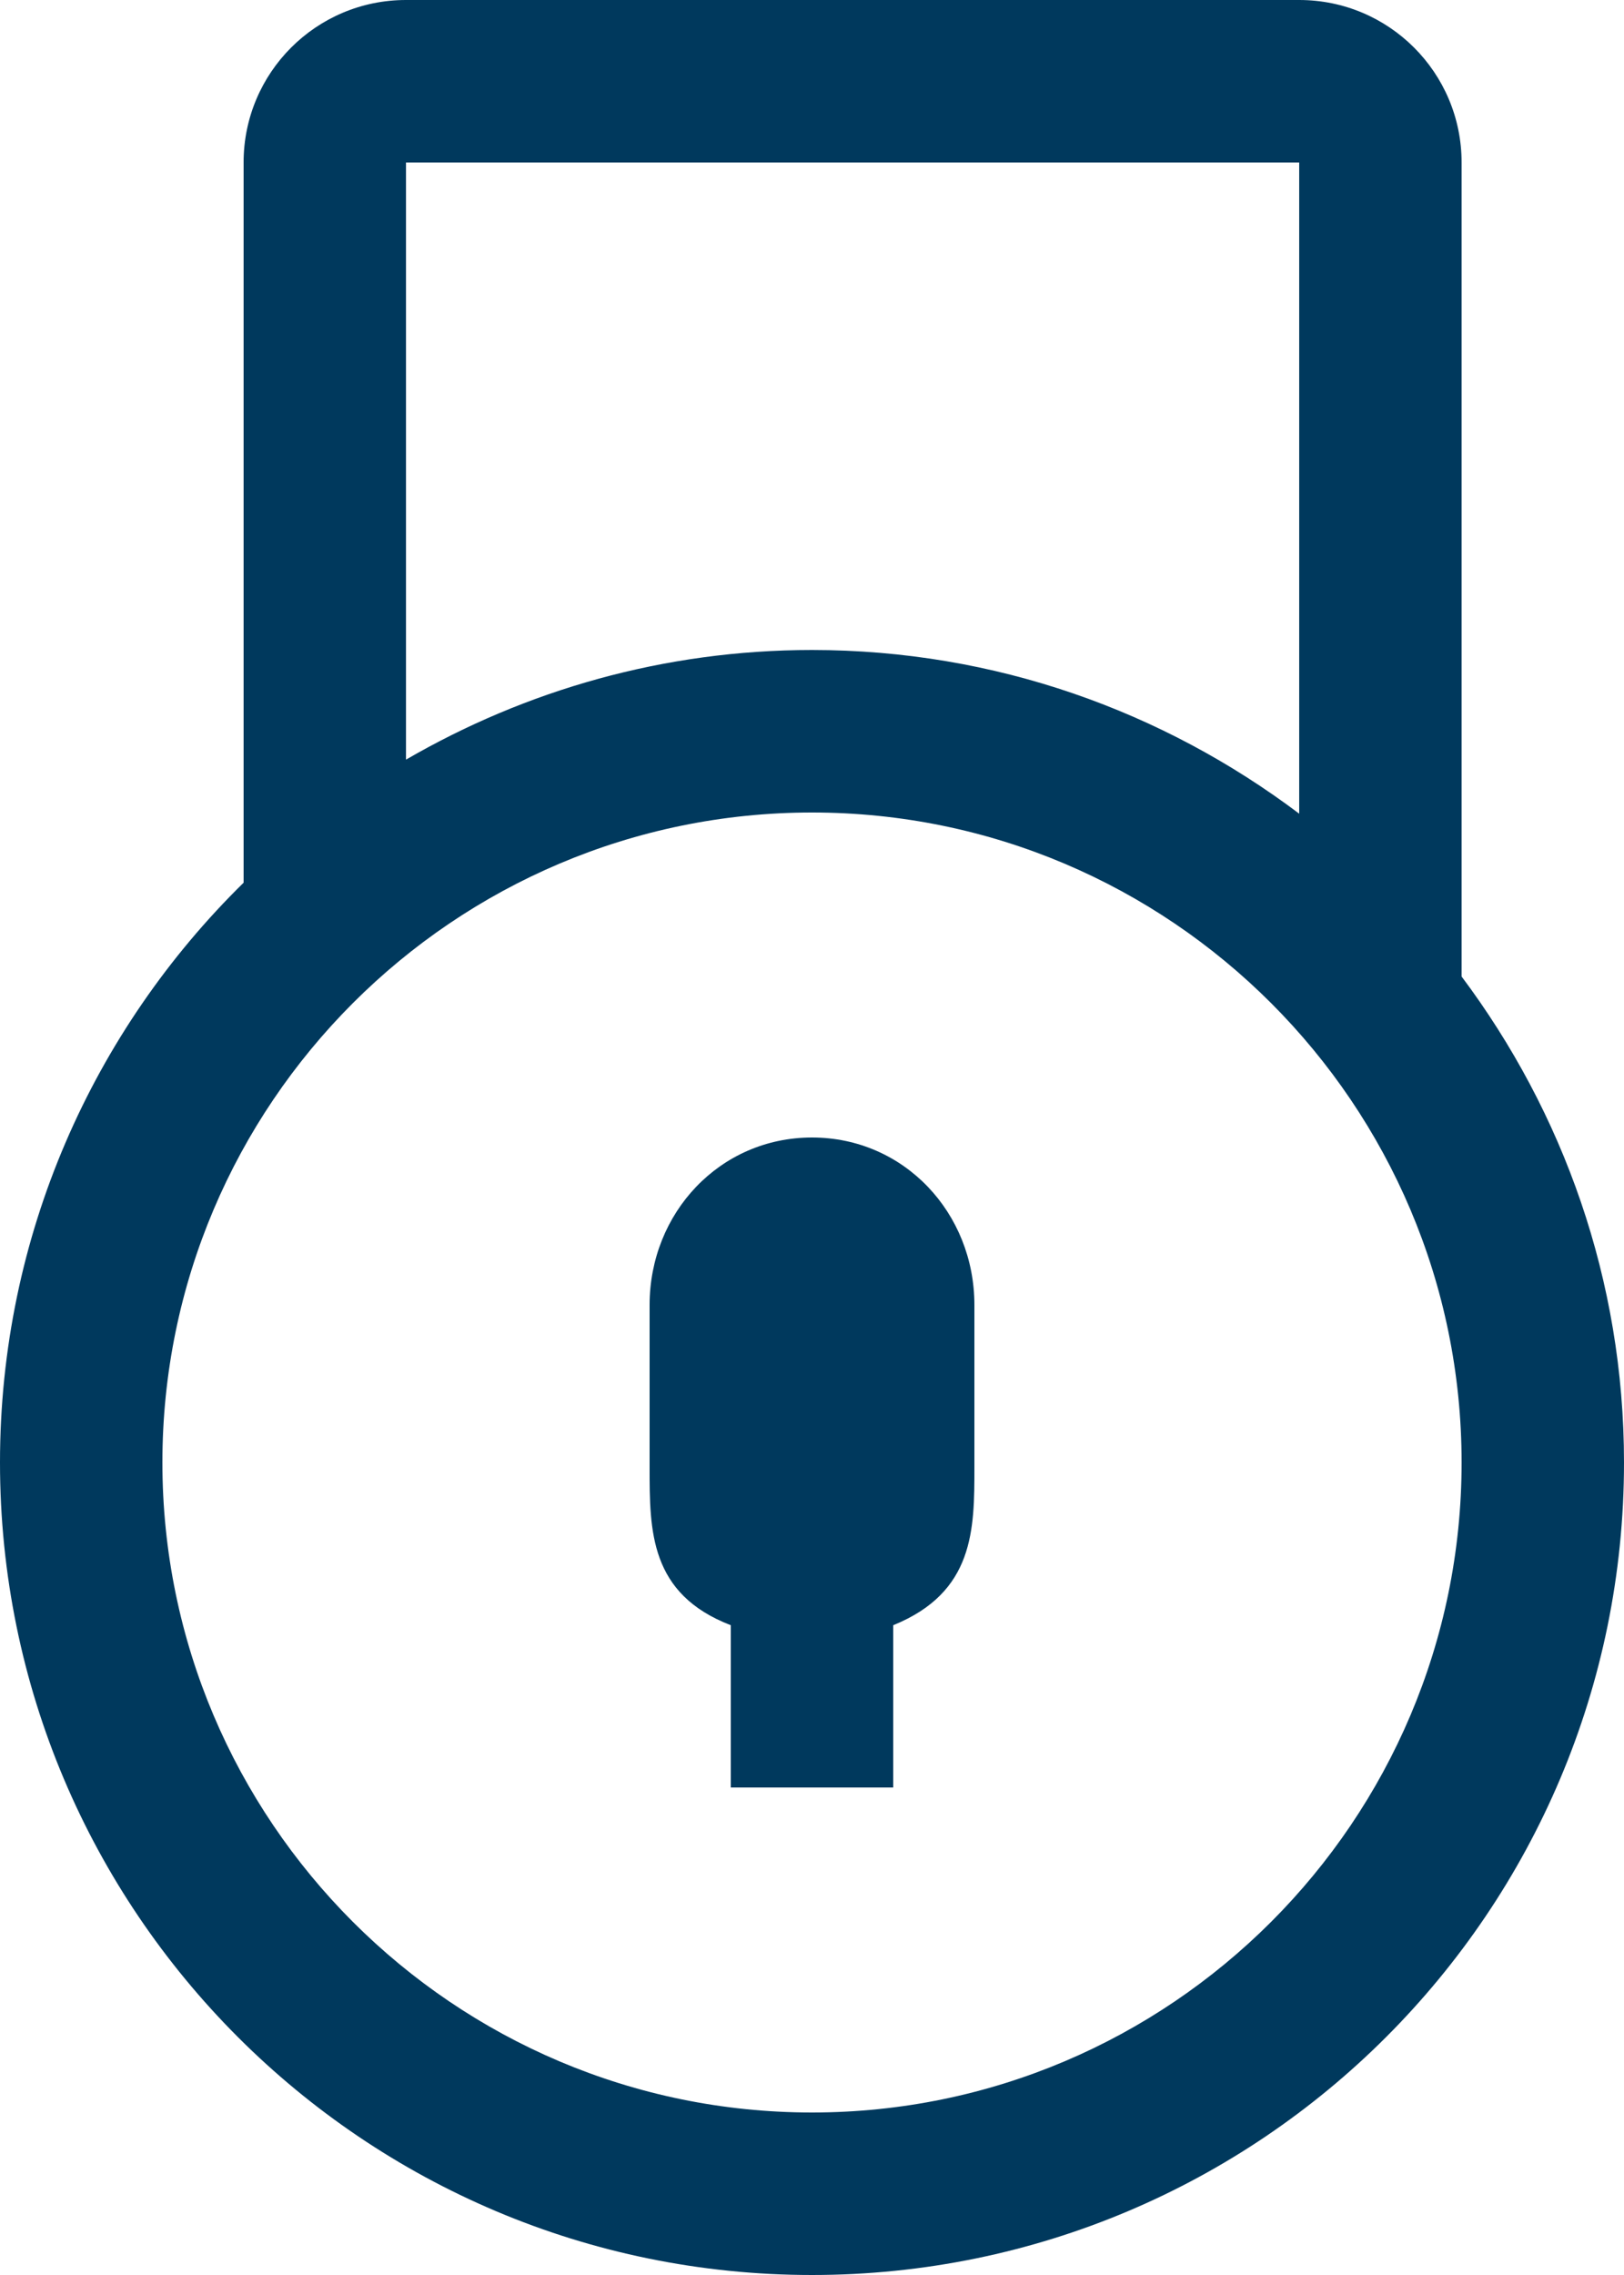 <?xml version="1.0" encoding="UTF-8"?>
<svg width="15px" height="21px" viewBox="0 0 15 21" version="1.1" xmlns="http://www.w3.org/2000/svg" xmlns:xlink="http://www.w3.org/1999/xlink">
    <!-- Generator: Sketch 52.6 (67491) - http://www.bohemiancoding.com/sketch -->
    <title>Group</title>
    <desc>Created with Sketch.</desc>
    <g id="Symbols" stroke="none" stroke-width="1" fill="none" fill-rule="evenodd">
        <g id="Header" transform="translate(-1239, -26)" fill="#00395D">
            <g id="Group-10" transform="translate(1239, 26)">
                <g id="Group">
                    <g id="Group-8">
                        <path d="M13.5,9.014 L13.5,1.5 C13.5,0.671 12.829,0 12,0 L3.75,0 C2.921,0 2.25,0.671 2.25,1.5 L2.25,8.148 C0.863,9.509 0,11.403 0,13.5 C0,17.642 3.358,21 7.5,21 C11.642,21 15,17.642 15,13.5 C15,11.816 14.438,10.266 13.5,9.014 L13.5,9.014 Z M3.75,1.5 L12,1.5 L12,7.511 C10.745,6.566 9.191,6 7.5,6 C6.132,6 4.854,6.372 3.75,7.012 L3.75,1.5 L3.75,1.5 Z M7.5,19.5 C4.192,19.5 1.5,16.808 1.5,13.5 C1.5,10.192 4.192,7.5 7.5,7.5 C10.808,7.5 13.5,10.192 13.5,13.5 C13.5,16.808 10.808,19.5 7.5,19.5 L7.5,19.5 Z" id="Shape"></path>
                        <path d="M7.5,10.5 C6.649,10.5 6,11.196 6,12.046 L6,13.546 C6,14.131 6,14.713 6.75,15.002 L6.75,16.5 L8.25,16.5 L8.25,15.002 C9,14.698 9,14.117 9,13.546 L9,12.046 C9,11.196 8.351,10.5 7.5,10.5 L7.5,10.5 Z" id="Shape"></path>
                    </g>
                </g>
            </g>
        </g>
    </g>
</svg>